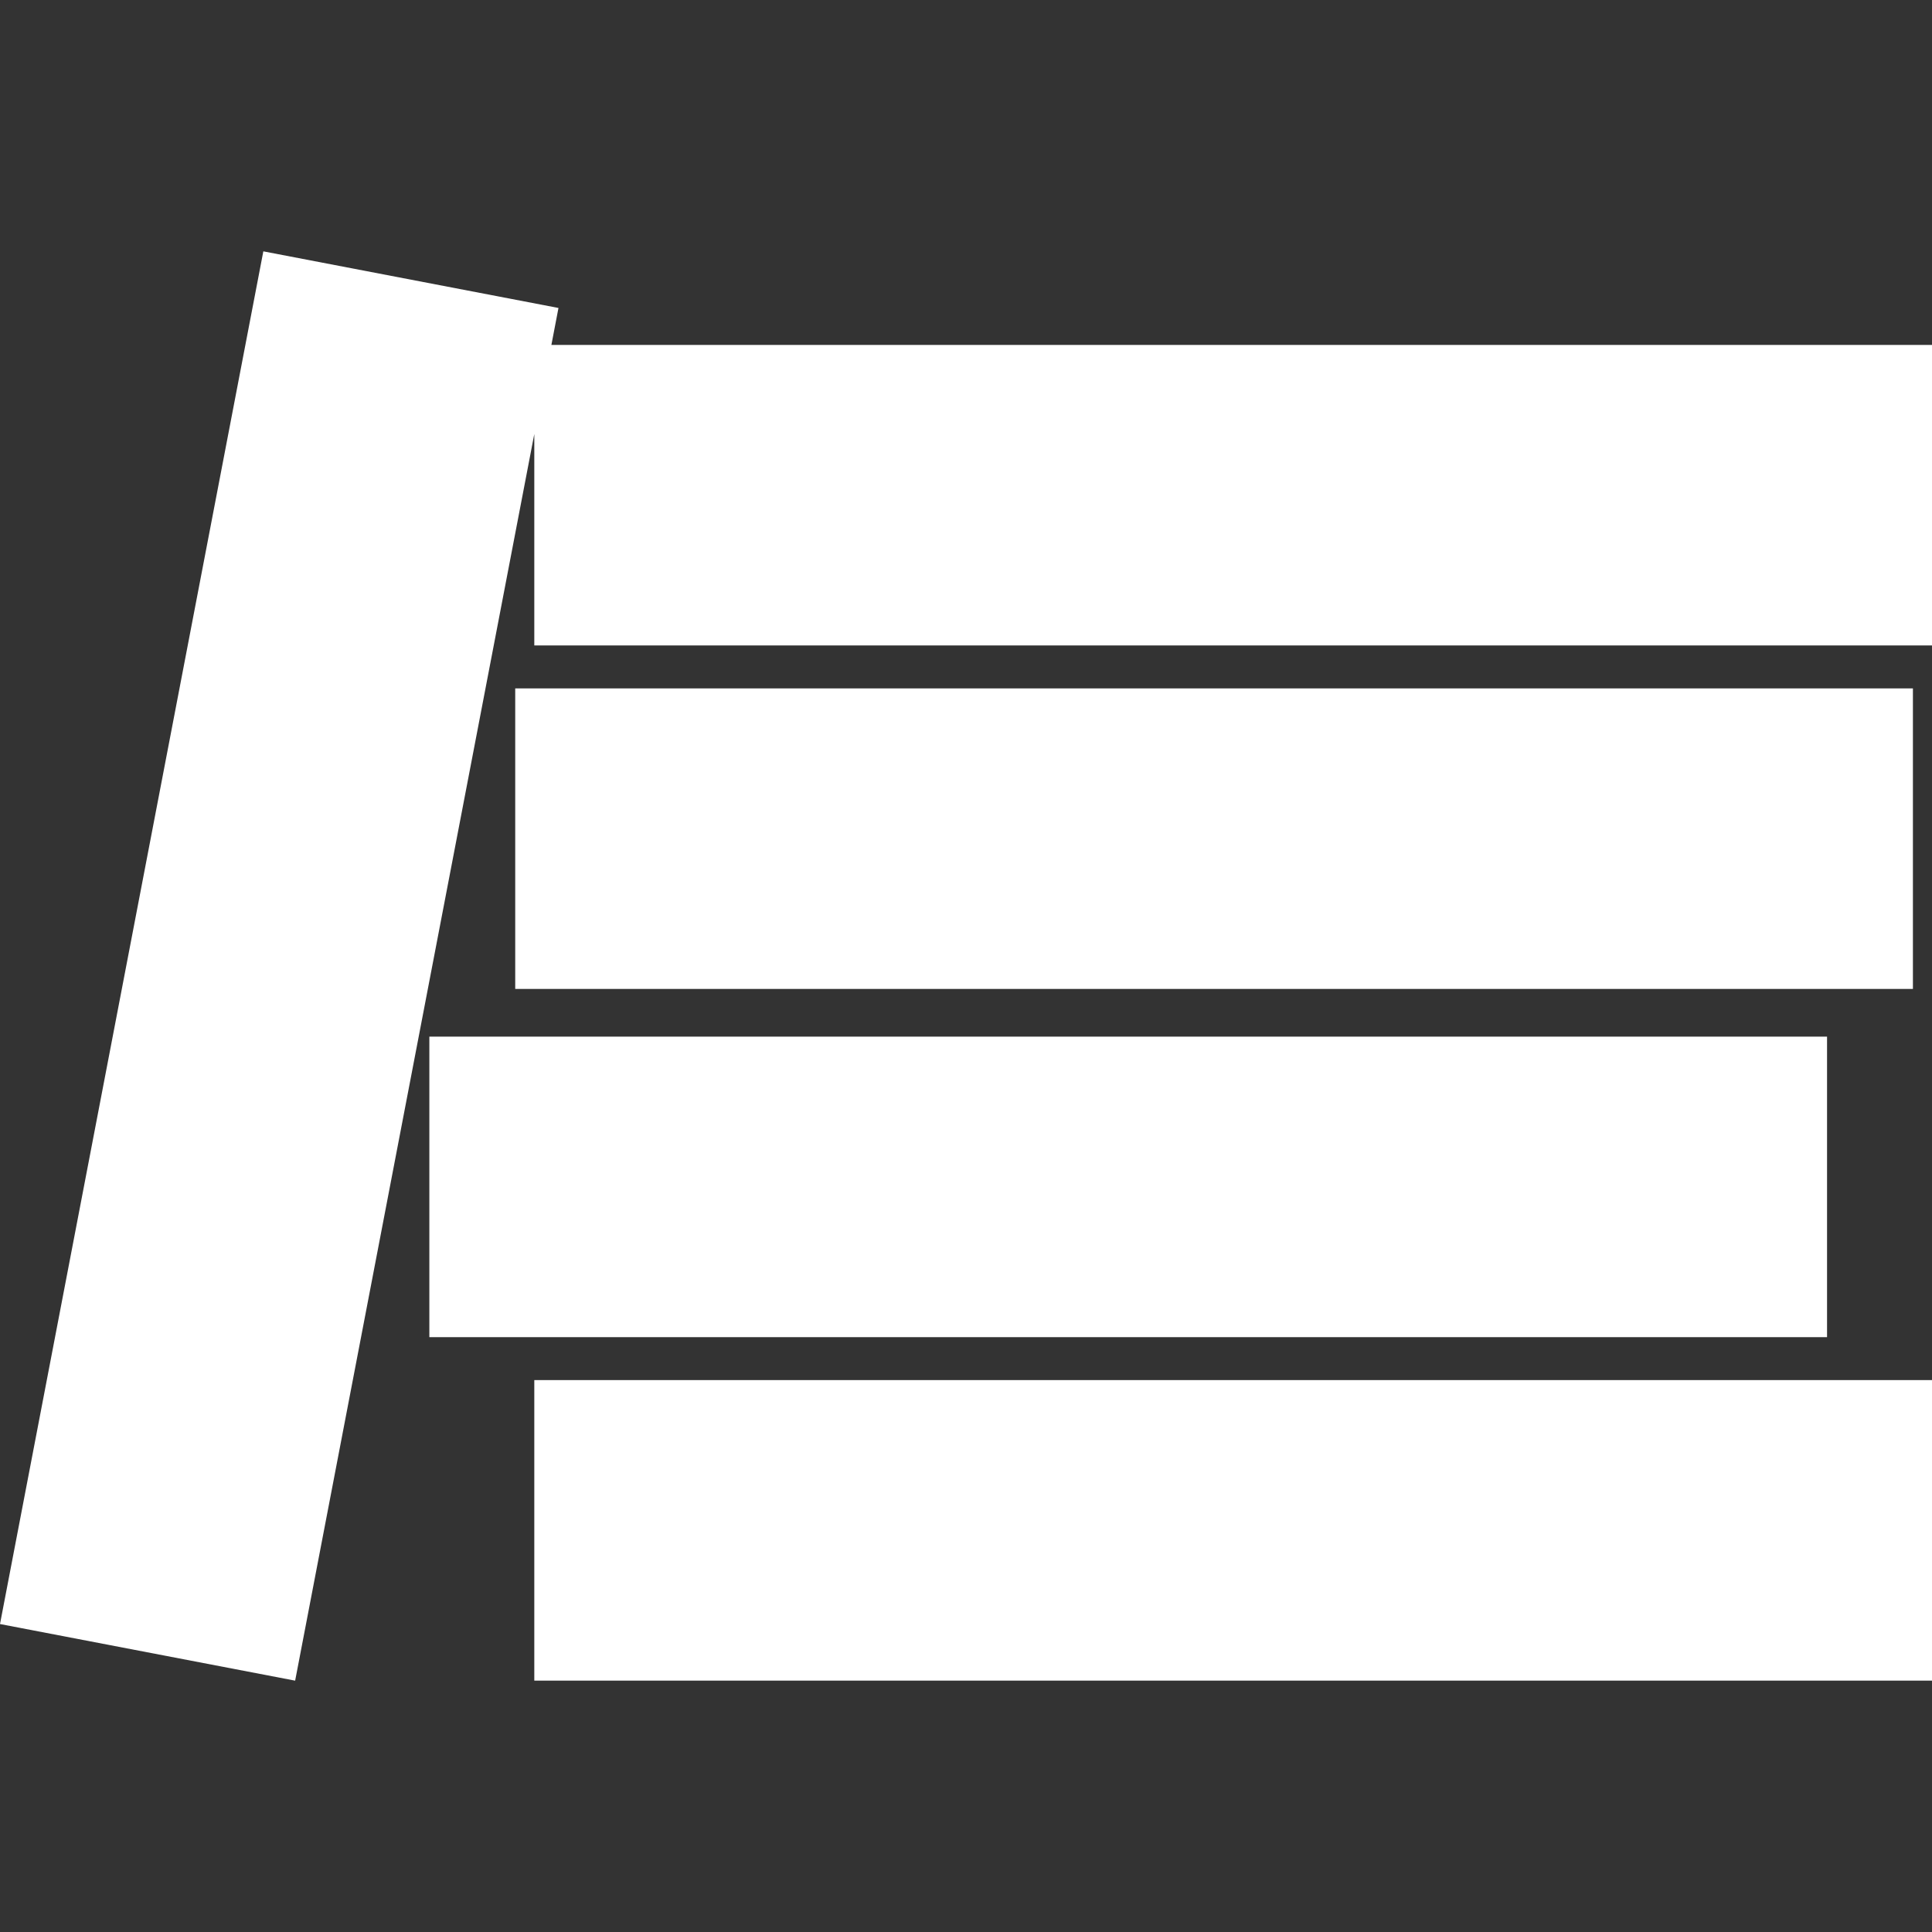 <?xml version="1.0" encoding="UTF-8" standalone="no"?>
<!-- Generator: Adobe Illustrator 19.1.0, SVG Export Plug-In . SVG Version: 6.00 Build 0)  -->

<svg
   xmlns:dc="http://purl.org/dc/elements/1.1/"
   xmlns:cc="http://creativecommons.org/ns#"
   xmlns:rdf="http://www.w3.org/1999/02/22-rdf-syntax-ns#"
   xmlns:svg="http://www.w3.org/2000/svg"
   xmlns="http://www.w3.org/2000/svg"
   xmlns:sodipodi="http://sodipodi.sourceforge.net/DTD/sodipodi-0.dtd"
   xmlns:inkscape="http://www.inkscape.org/namespaces/inkscape"
   version="1.1"
   id="Capa_1"
   x="0px"
   y="0px"
   viewBox="0 0 491.865 491.865"
   style="enable-background:new 0 0 491.865 491.865;"
   xml:space="preserve"
   inkscape:version="0.91 r"
   sodipodi:docname="bars-1.svg"><rect x="0" y="0" width="491.865" height="491.865" fill="#333333" stroke="none"/><defs
     id="defs17" /><sodipodi:namedview
     pagecolor="#ffffff"
     bordercolor="#666666"
     borderopacity="1"
     objecttolerance="10"
     gridtolerance="10"
     guidetolerance="10"
     inkscape:pageopacity="0"
     inkscape:pageshadow="2"
     inkscape:window-width="746"
     inkscape:window-height="480"
     id="namedview15"
     showgrid="false"
     inkscape:zoom="0.47980646"
     inkscape:cx="245.9325"
     inkscape:cy="245.9325"
     inkscape:window-x="841"
     inkscape:window-y="127"
     inkscape:window-maximized="0"
     inkscape:current-layer="g5" /><g
     id="g3"><g
       id="g5"><rect
         x="136.027"
         y="351.356"
         width="355.838"
         height="76.511"
         id="rect7"
         style="fill:#ffffff" /><rect
         x="109.308"
         y="263.914"
         width="355.838"
         height="76.511"
         id="rect9"
         style="fill:#ffffff" /><rect
         x="131.169"
         y="175.259"
         width="355.838"
         height="76.511"
         id="rect11"
         style="fill:#ffffff" /><polygon
         points="140.377,87.817 142.182,78.405 67.041,63.99 0,413.461 75.142,427.875 136.027,110.491 136.027,164.328     491.865,164.328 491.865,87.817   "
         id="polygon13"
         style="fill:#ffffff;fill-opacity:1" /></g></g></svg>